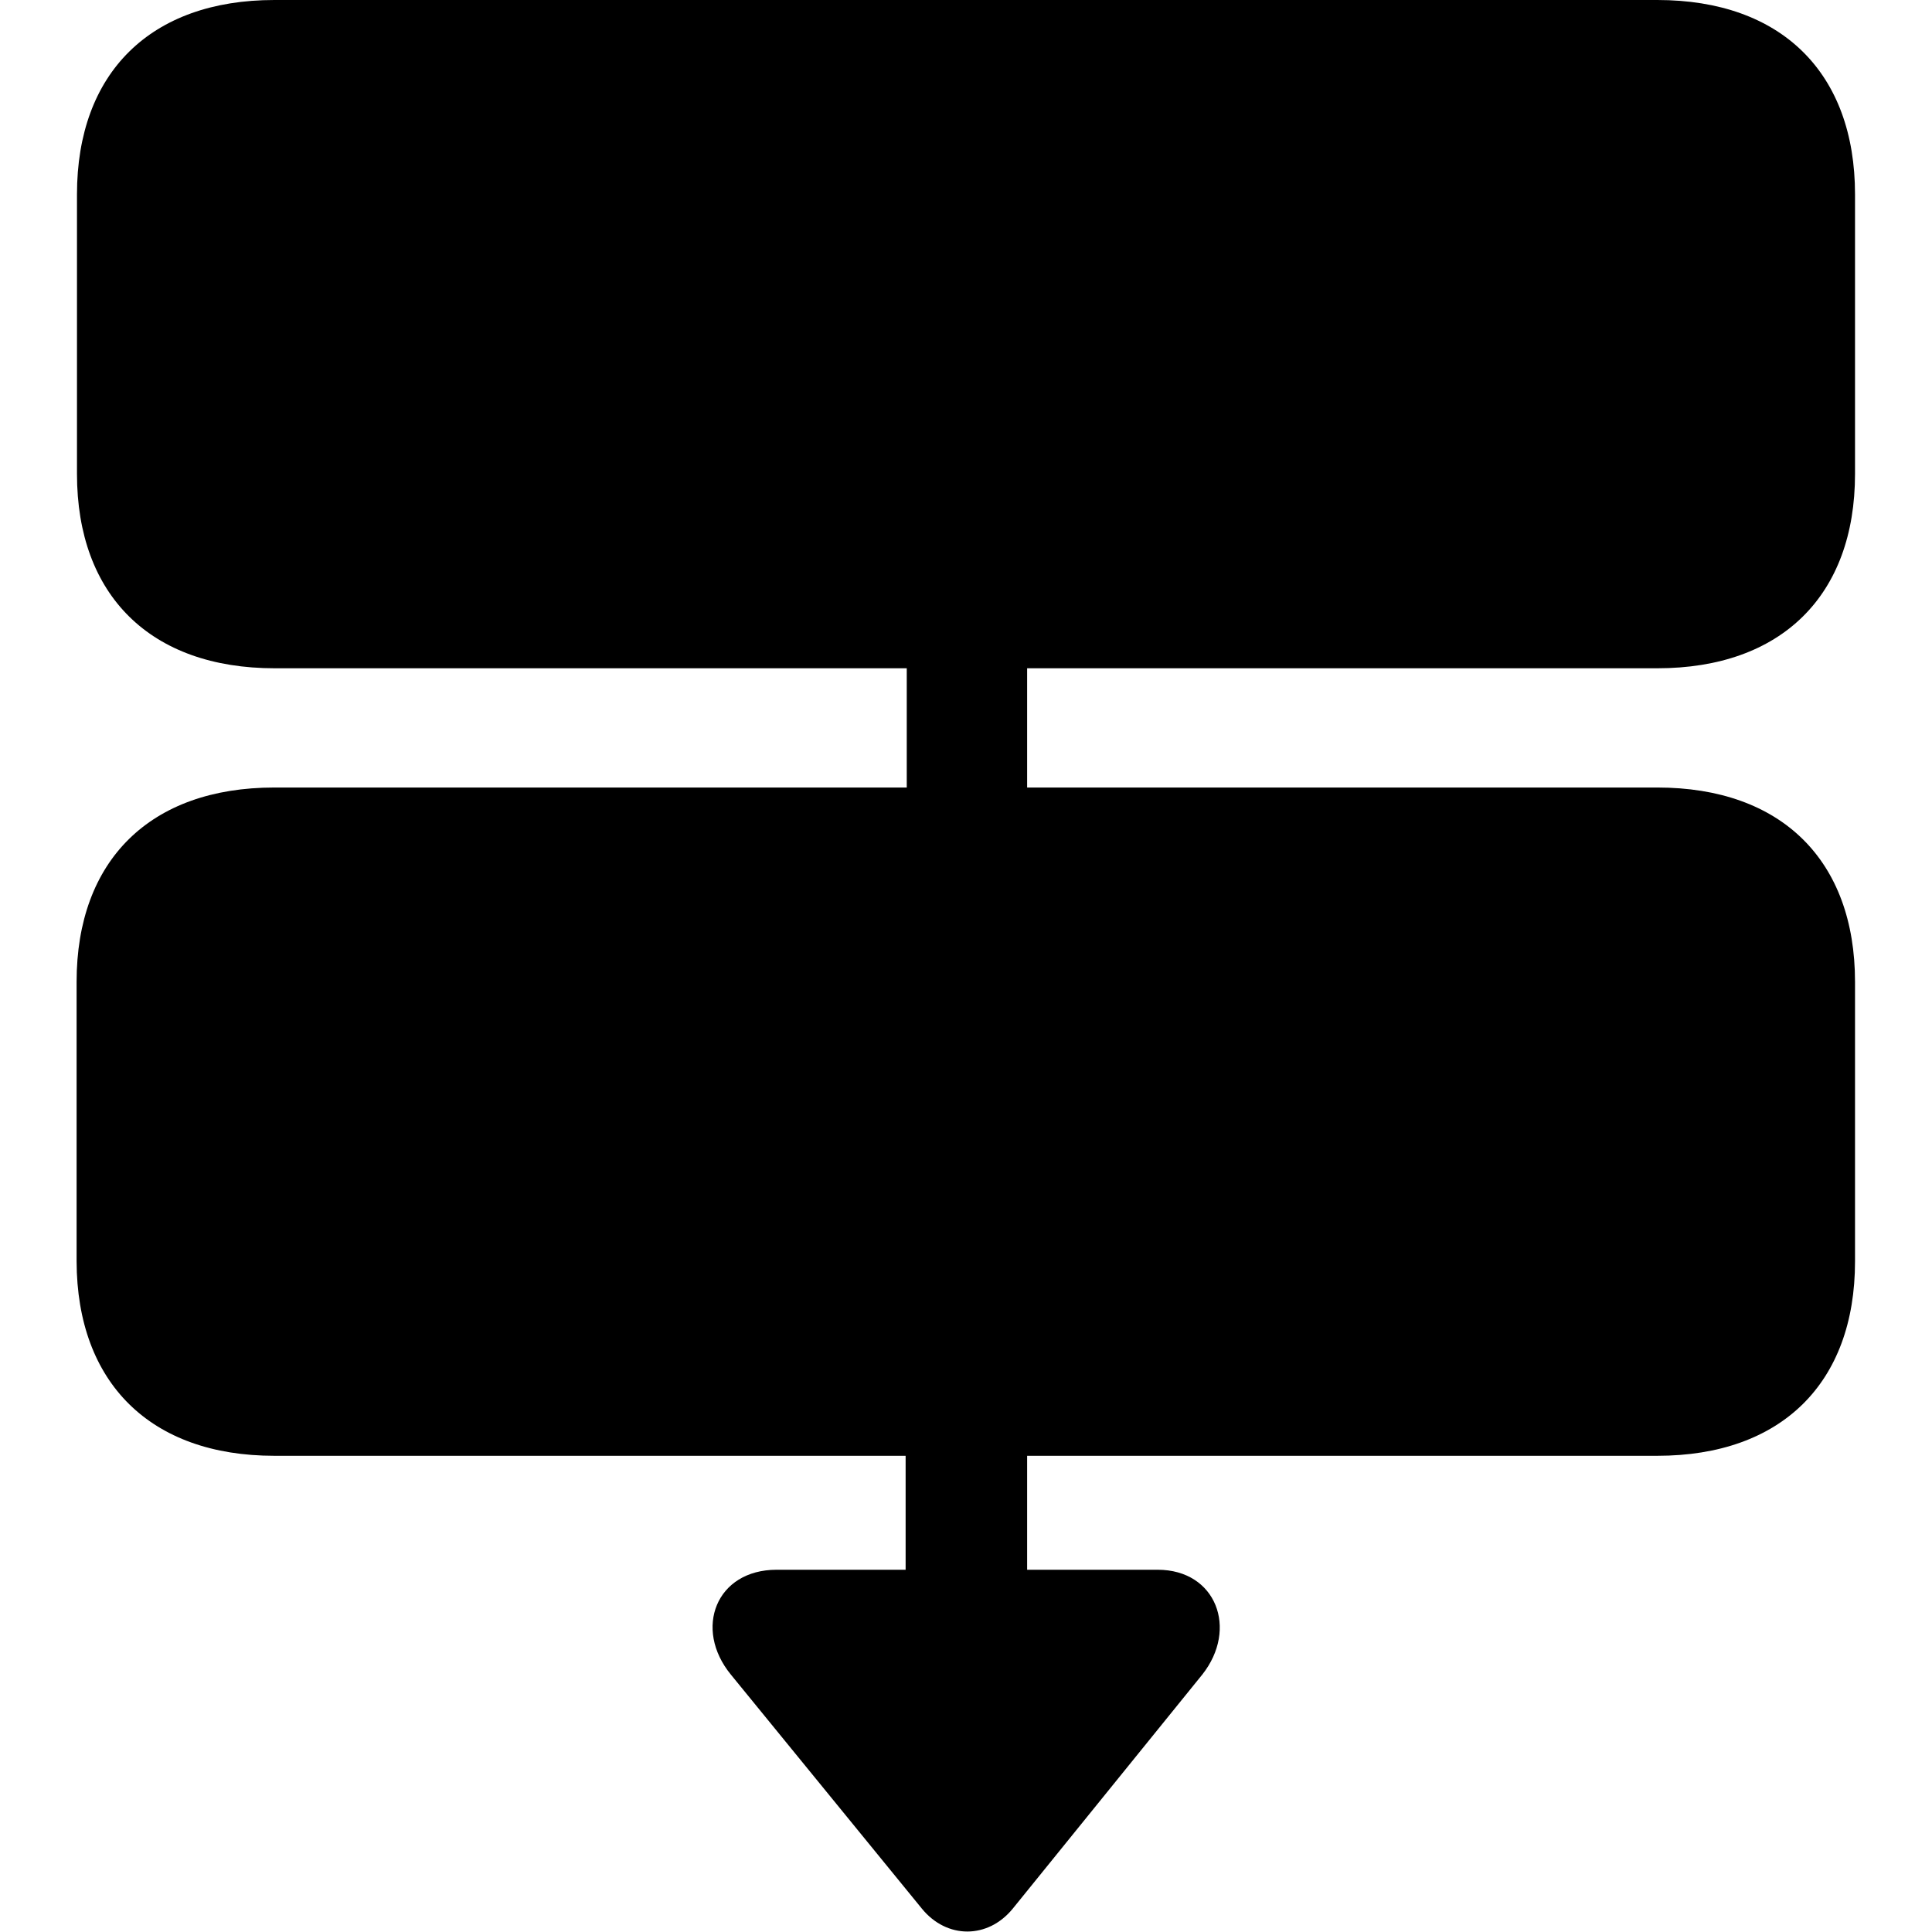 <?xml version="1.0" ?><!-- Generator: Adobe Illustrator 25.0.0, SVG Export Plug-In . SVG Version: 6.00 Build 0)  --><svg xmlns="http://www.w3.org/2000/svg" xmlns:xlink="http://www.w3.org/1999/xlink" version="1.1" id="Layer_1" x="0px" y="0px" viewBox="0 0 512 512" style="enable-background:new 0 0 512 512;" xml:space="preserve">
<path d="M72.7,385.8H240V416h-34.2c-16,0-22.1,15.6-12.1,27.8l50.6,62c6.6,8.1,17.5,8.1,24.1,0l50.2-62c9.6-12.1,3.7-27.8-11.8-27.8  h-34.6v-30.2h167c32.9,0,52.4-19.3,52.4-51.5v-74.1c0-32.2-19.5-51.5-52.4-51.5h-167v-31.6h167c32.9,0,52.4-19.3,52.4-51.5V51.5  c0-32.2-19.5-51.5-52.4-51.5H72.7C39.9,0,20.4,19.3,20.4,51.5v74.1c0,32.2,19.5,51.5,52.4,51.5h167.5v31.6H72.7  c-32.9,0-52.4,19.3-52.4,51.5v74.1C20.4,366.5,39.9,385.8,72.7,385.8z"/>
</svg>